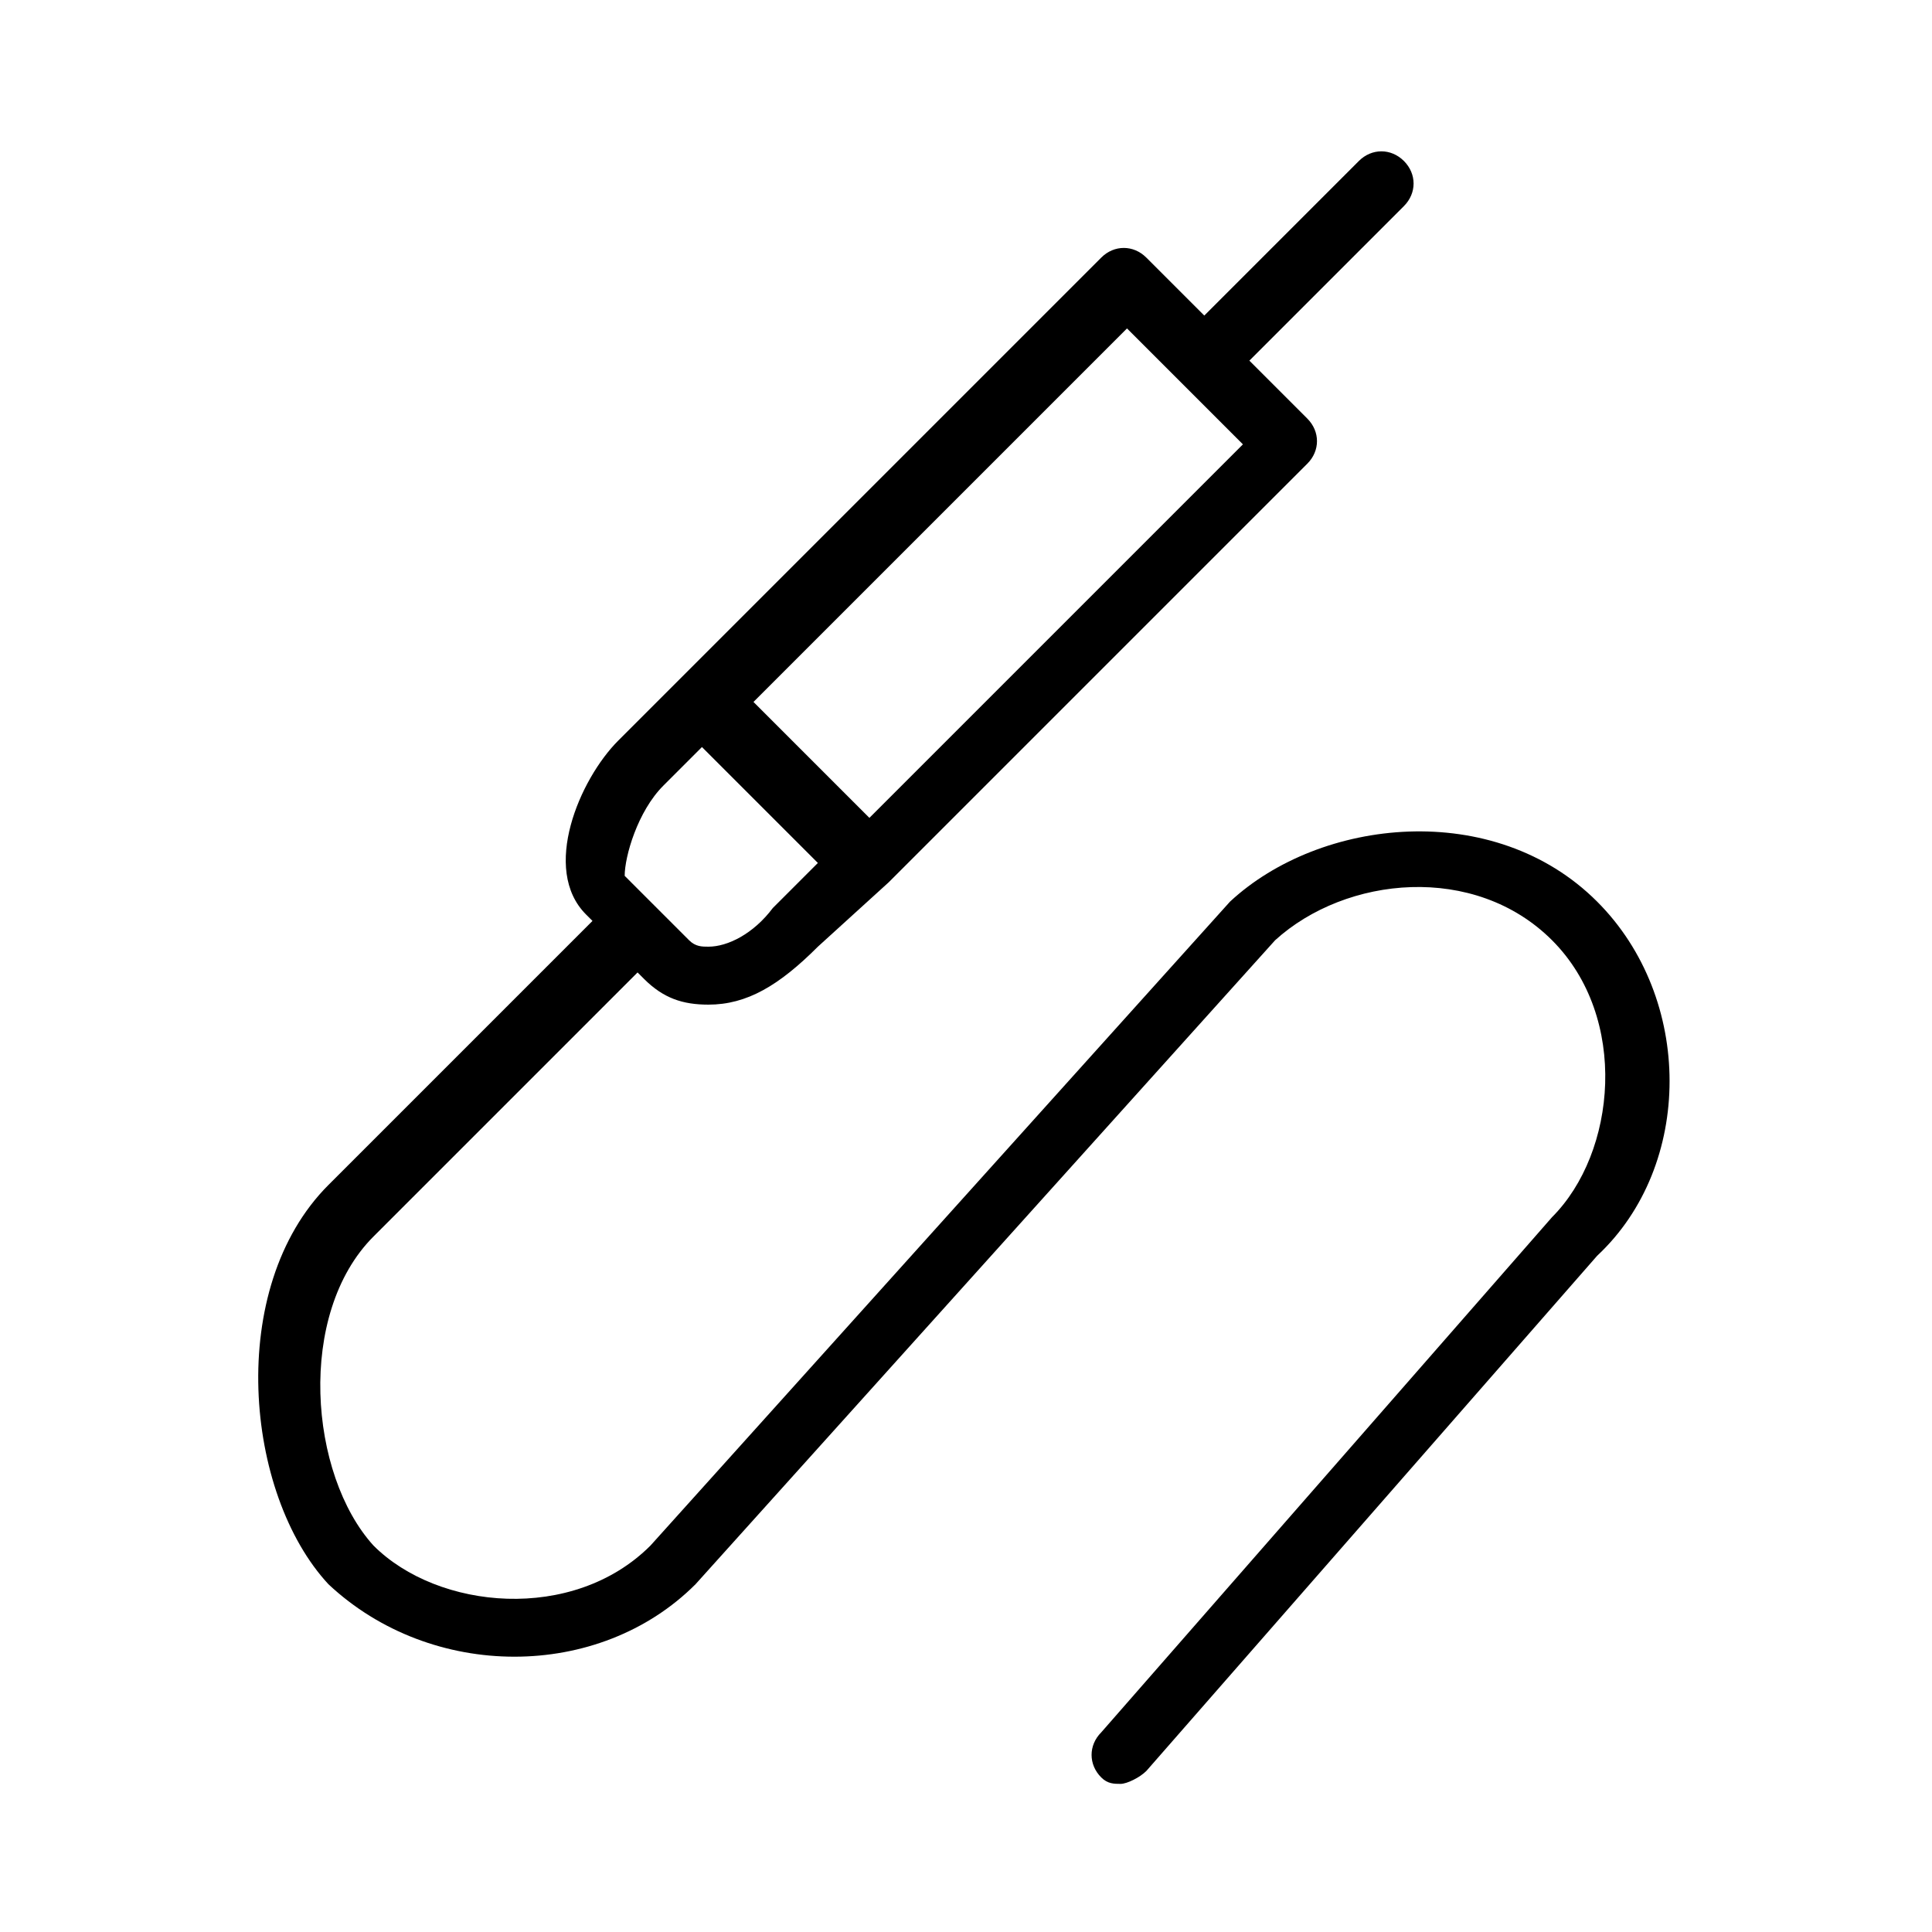 <?xml version="1.0" encoding="utf-8"?>
<!-- Generator: Adobe Illustrator 19.0.0, SVG Export Plug-In . SVG Version: 6.00 Build 0)  -->
<svg version="1.1" id="Layer_1" xmlns="http://www.w3.org/2000/svg" xmlns:xlink="http://www.w3.org/1999/xlink" x="0px" y="0px"
	 viewBox="-236 286 30 30" style="enable-background:new -236 286 30 30;" xml:space="preserve">
<path d="M-211.2,300c-1.6-1.6-4.3-1.3-5.7,0l-9,10c-1.2,1.2-3.3,1-4.3,0c-1-1.1-1.2-3.6,0-4.8l2-2l2.1-2.1l0.1,0.1
	c0.3,0.3,0.6,0.4,1,0.4c0.6,0,1.1-0.3,1.7-0.9l1.1-1l6.5-6.5c0.2-0.2,0.2-0.5,0-0.7l-0.9-0.9l2.4-2.4c0.2-0.2,0.2-0.5,0-0.7
	s-0.5-0.2-0.7,0l-2.4,2.4l-0.9-0.9c-0.2-0.2-0.5-0.2-0.7,0l-6.5,6.5l-1,1c-0.6,0.6-1.2,2-0.5,2.7l0.1,0.1l-2.1,2.1l-2,2
	c-1.6,1.6-1.3,4.8,0,6.2c1.6,1.5,4.2,1.5,5.7,0l9-10c1.1-1,3.1-1.2,4.3,0s1,3.3,0,4.3l-7,8c-0.2,0.2-0.2,0.5,0,0.7
	c0.1,0.1,0.2,0.1,0.3,0.1s0.3-0.1,0.4-0.2l7-8C-209.7,304.1-209.7,301.5-211.2,300z M-218.5,291.1l1.8,1.8l-5.8,5.8l-1.8-1.8
	L-218.5,291.1z M-225.7,298.2l0.6-0.6l1.8,1.8l-0.7,0.7c-0.3,0.4-0.7,0.6-1,0.6c-0.1,0-0.2,0-0.3-0.1l-1-1
	C-226.3,299.3-226.1,298.6-225.7,298.2z"/>
</svg>
